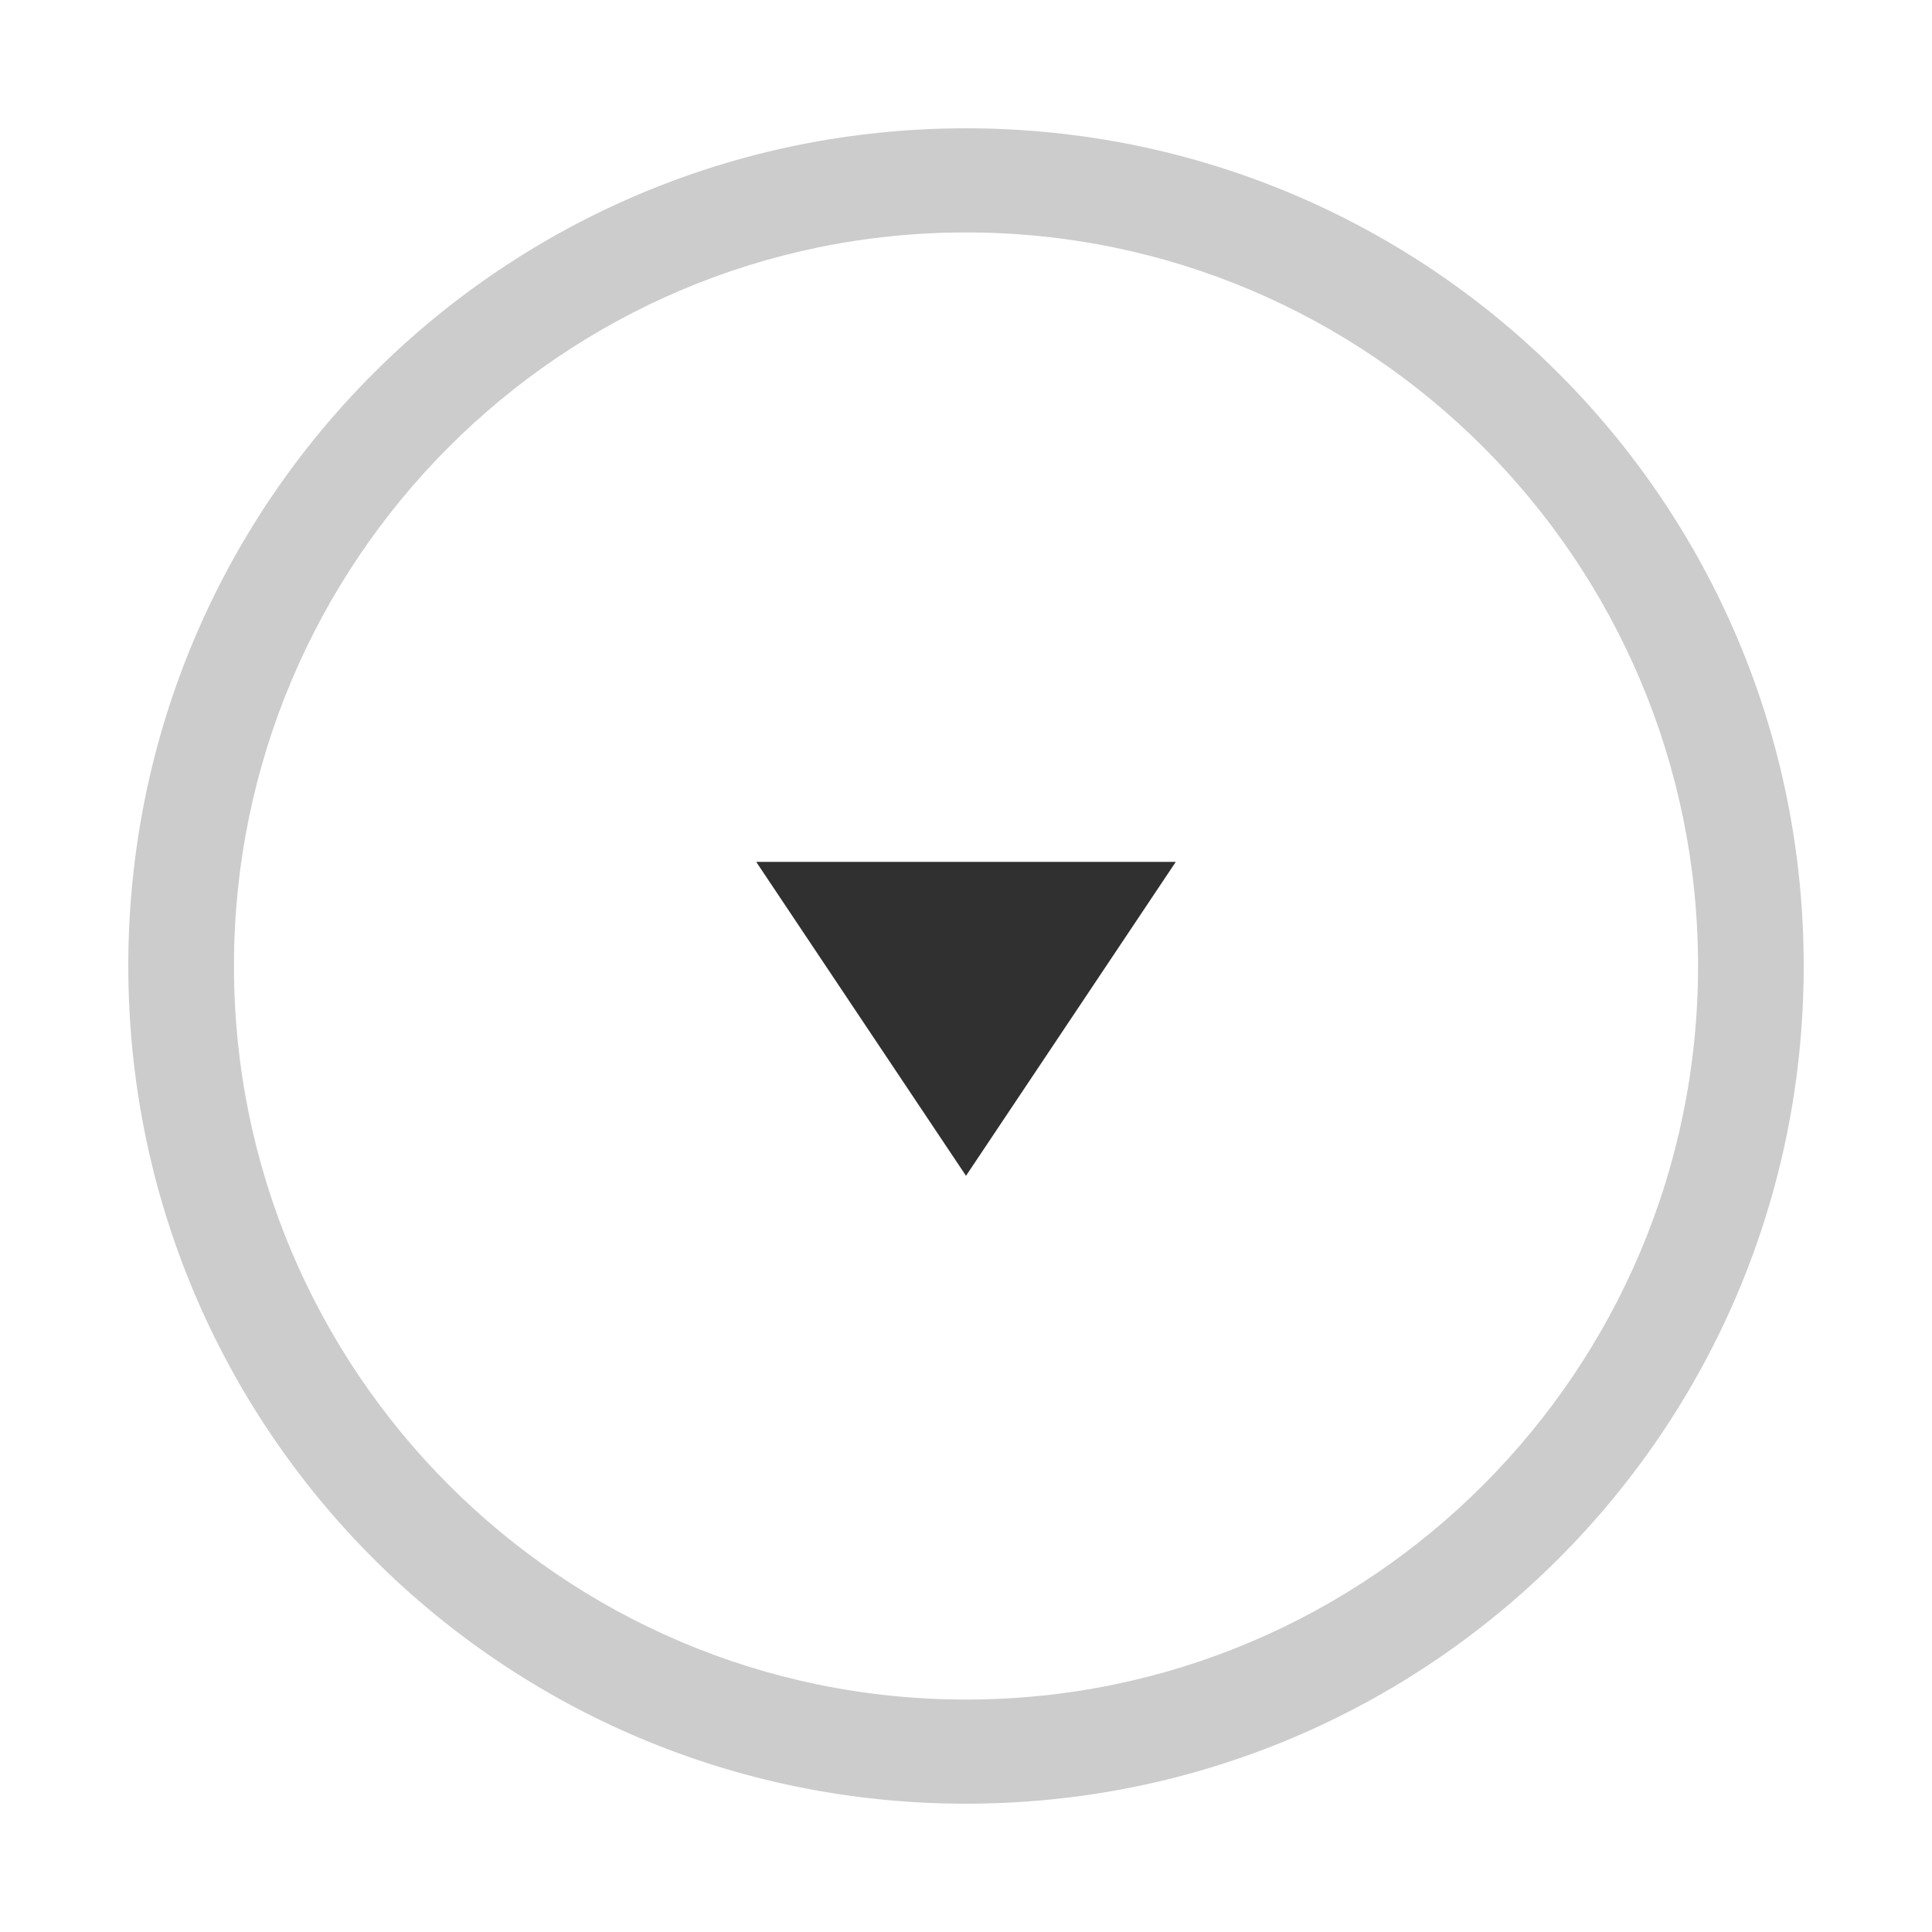<?xml version="1.0" encoding="utf-8"?>
<!-- Generator: Adobe Illustrator 19.1.0, SVG Export Plug-In . SVG Version: 6.00 Build 0)  -->
<svg version="1.1" id="Layer_1" xmlns="http://www.w3.org/2000/svg" xmlns:xlink="http://www.w3.org/1999/xlink" x="0px" y="0px"
	 viewBox="-19 21 128 128" style="enable-background:new -19 21 128 128;" xml:space="preserve">
<style type="text/css">
	.st0{clip-path:url(#SVGID_4_);fill:#303030;}
	.st1{clip-path:url(#SVGID_4_);}
	.st2{fill:#CCCCCC;}
</style>
<g id="Layer_1_1_">
	<g id="Checkbox_-_checked">
		<g id="Deleted_Symbol_2">
		</g>
	</g>
	<g id="radio_button_Selected_2">
	</g>
	<g id="small_help">
	</g>
	<g>
		<g>
			<defs>
				<rect id="SVGID_1_" x="-19" y="21" width="128" height="128"/>
			</defs>
			<clipPath id="SVGID_2_">
				<use xlink:href="#SVGID_1_"  style="overflow:visible;"/>
			</clipPath>
		</g>
		<g>
			<defs>
				<rect id="SVGID_3_" x="-19" y="21" width="128" height="128"/>
			</defs>
			<clipPath id="SVGID_4_">
				<use xlink:href="#SVGID_3_"  style="overflow:visible;"/>
			</clipPath>
			<polygon class="st0" points="58.9,78.1 45,98.9 31.1,78.1 			"/>
			<g class="st1">
				<path class="st2" d="M45,36.4c26.8,0,48.5,21.8,48.5,48.6S71.8,133.6,45,133.6c-26.8,0-48.5-21.8-48.5-48.6S18.2,36.4,45,36.4
					 M45,29.5c-30.7,0-55.5,24.8-55.5,55.5s24.8,55.5,55.5,55.5s55.5-24.8,55.5-55.5S75.7,29.5,45,29.5L45,29.5z"/>
			</g>
		</g>
	</g>
	<g id="plot_icon">
	</g>
</g>
<g id="Layer_7">
</g>
</svg>
